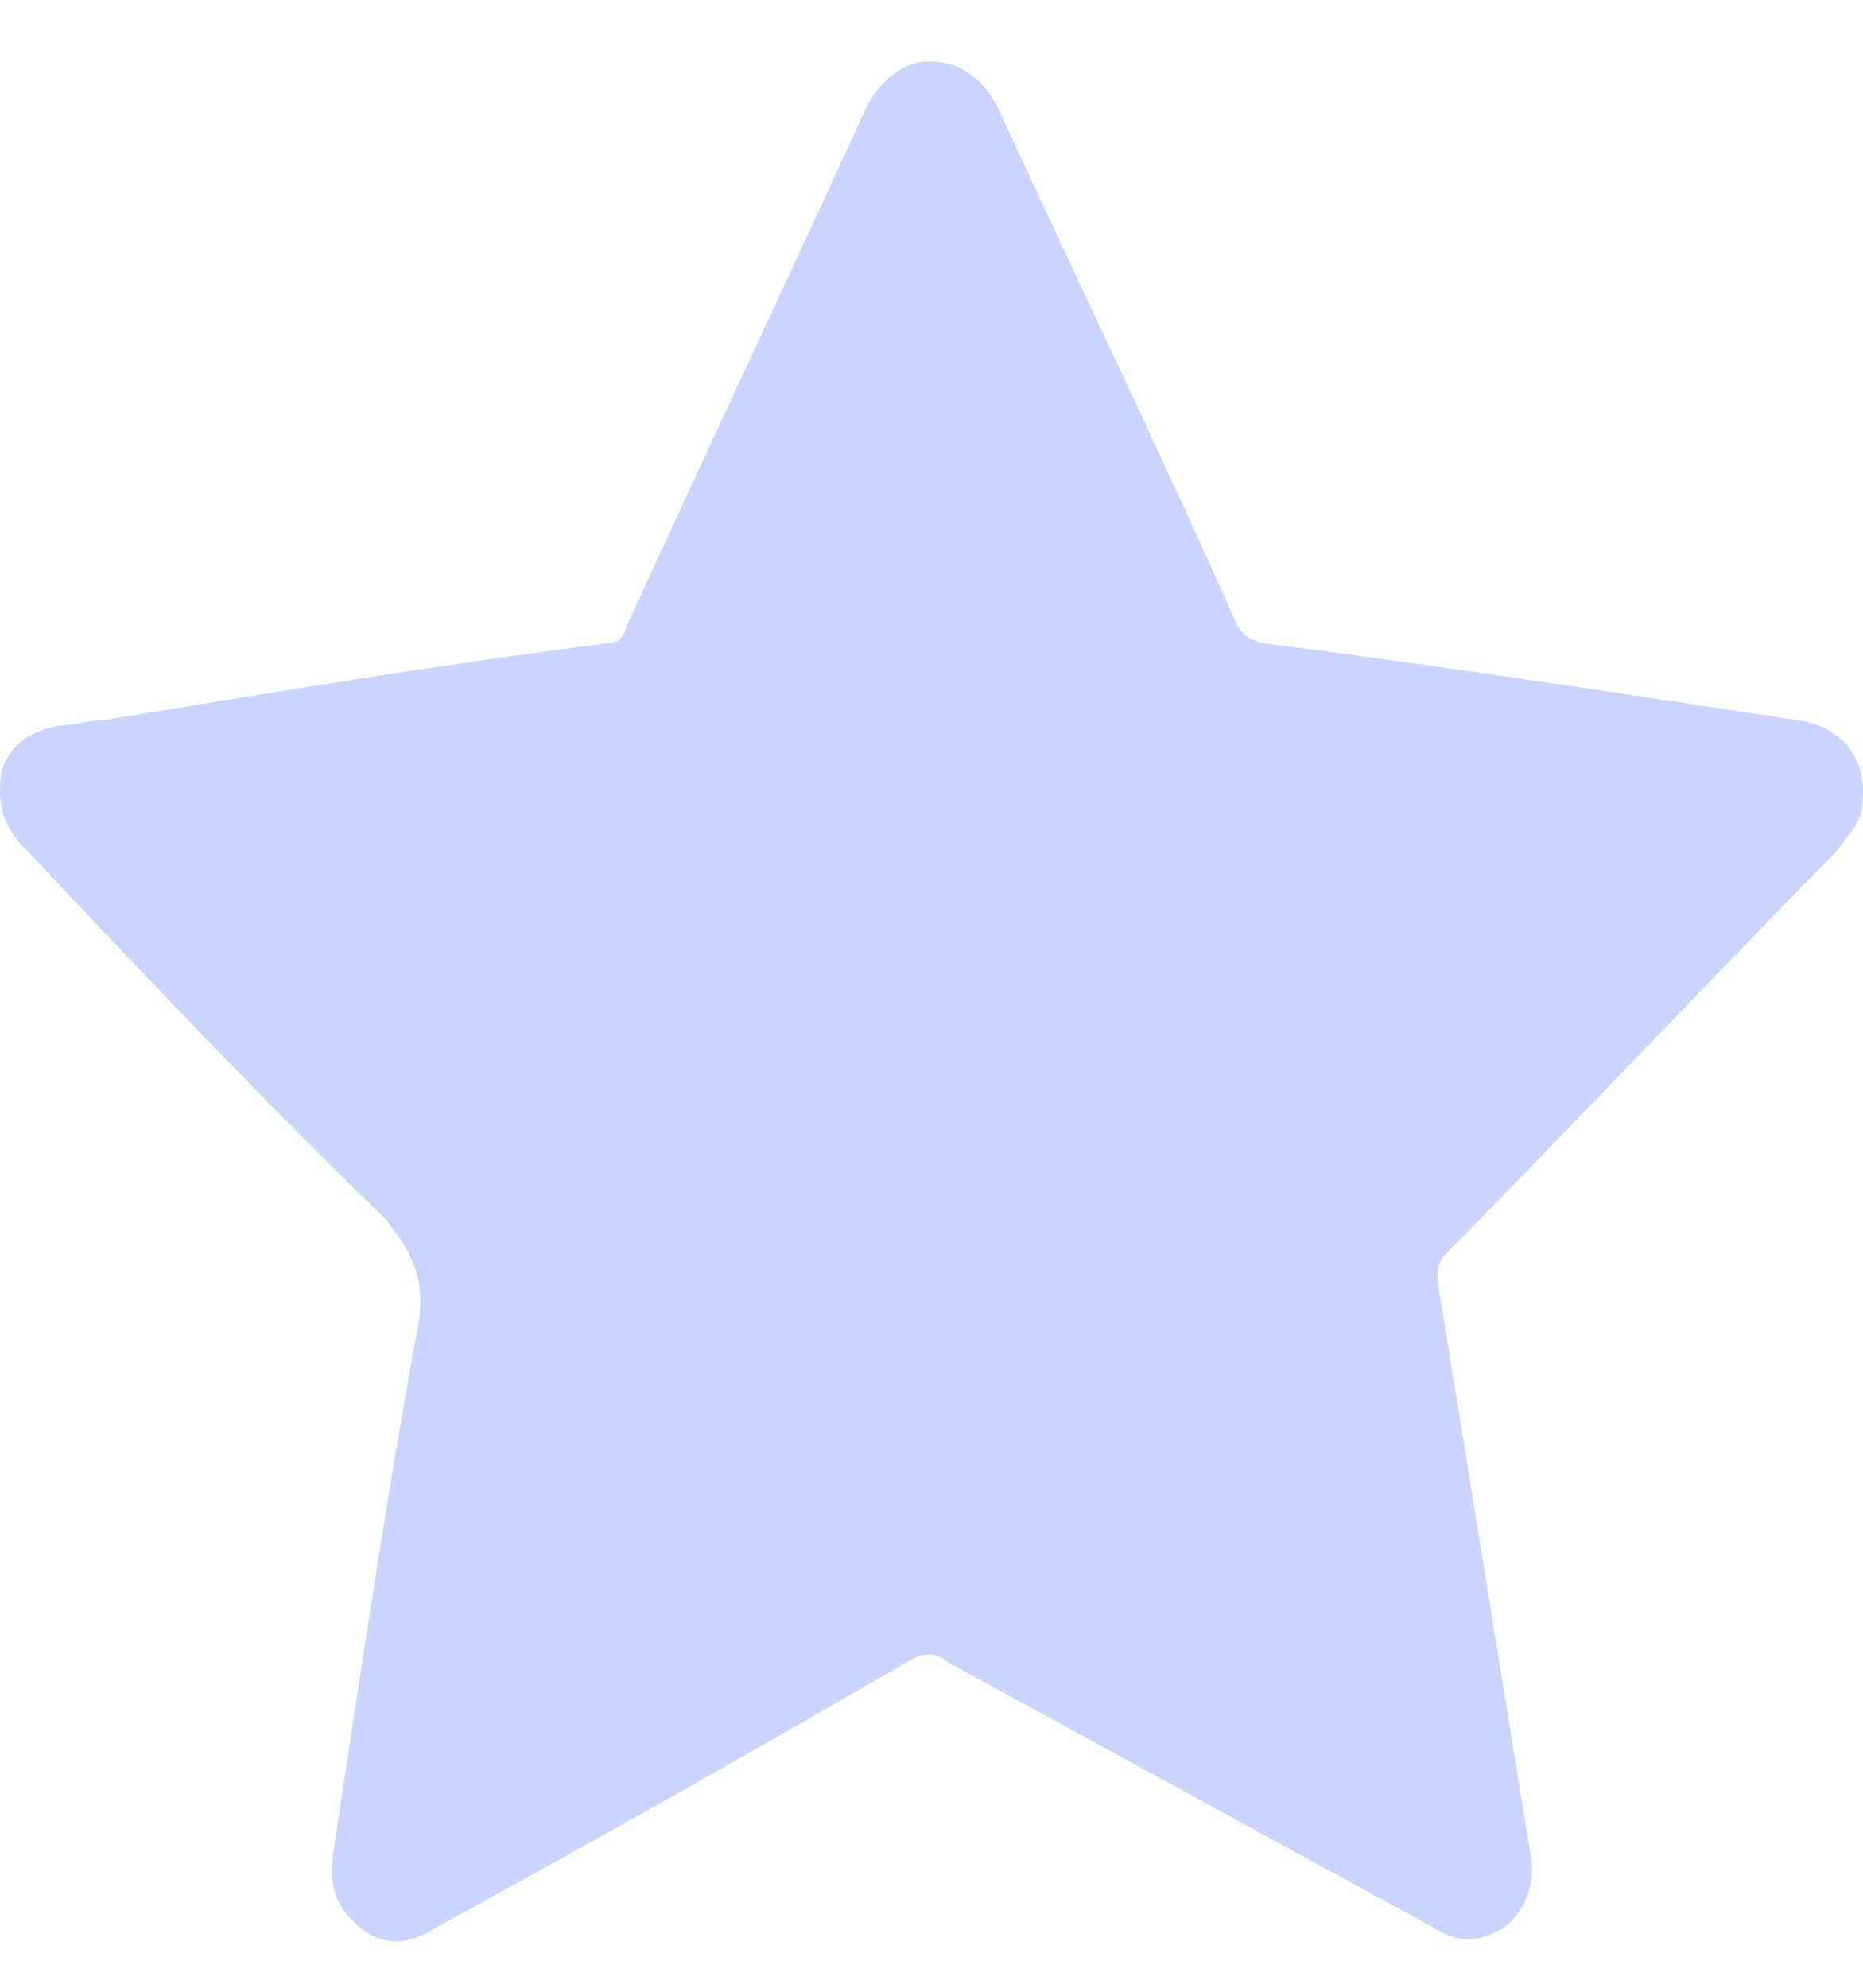 <svg width="15" height="16" viewBox="0 0 15 16" fill="none" xmlns="http://www.w3.org/2000/svg">
<path d="M7.484 0.495C7.734 0.495 7.901 0.627 8.026 0.848C8.652 2.217 9.32 3.586 9.946 4.999C9.988 5.088 10.029 5.132 10.155 5.176C11.573 5.353 12.992 5.574 14.452 5.794C14.828 5.839 15.037 6.103 14.995 6.457C14.995 6.633 14.87 6.722 14.786 6.854C13.743 7.914 12.7 9.018 11.657 10.078C11.573 10.166 11.573 10.211 11.573 10.299C11.823 11.845 12.074 13.39 12.324 14.936C12.366 15.157 12.283 15.378 12.116 15.51C11.907 15.643 11.74 15.643 11.531 15.51C10.238 14.804 8.944 14.097 7.651 13.39C7.526 13.302 7.484 13.302 7.359 13.346C6.065 14.097 4.814 14.804 3.52 15.51C3.311 15.643 3.103 15.687 2.894 15.51C2.686 15.334 2.644 15.157 2.686 14.892C2.894 13.523 3.103 12.11 3.353 10.741C3.437 10.343 3.353 10.122 3.103 9.813C2.101 8.842 1.142 7.826 0.182 6.81C0.015 6.633 -0.027 6.457 0.015 6.192C0.099 5.971 0.265 5.883 0.474 5.839C0.599 5.839 0.724 5.794 0.85 5.794C2.185 5.574 3.52 5.353 4.897 5.176C5.022 5.176 5.022 5.088 5.064 4.999C5.69 3.63 6.357 2.217 6.983 0.848C7.108 0.627 7.275 0.495 7.484 0.495Z" fill="#CBD4FF"/>
</svg>
